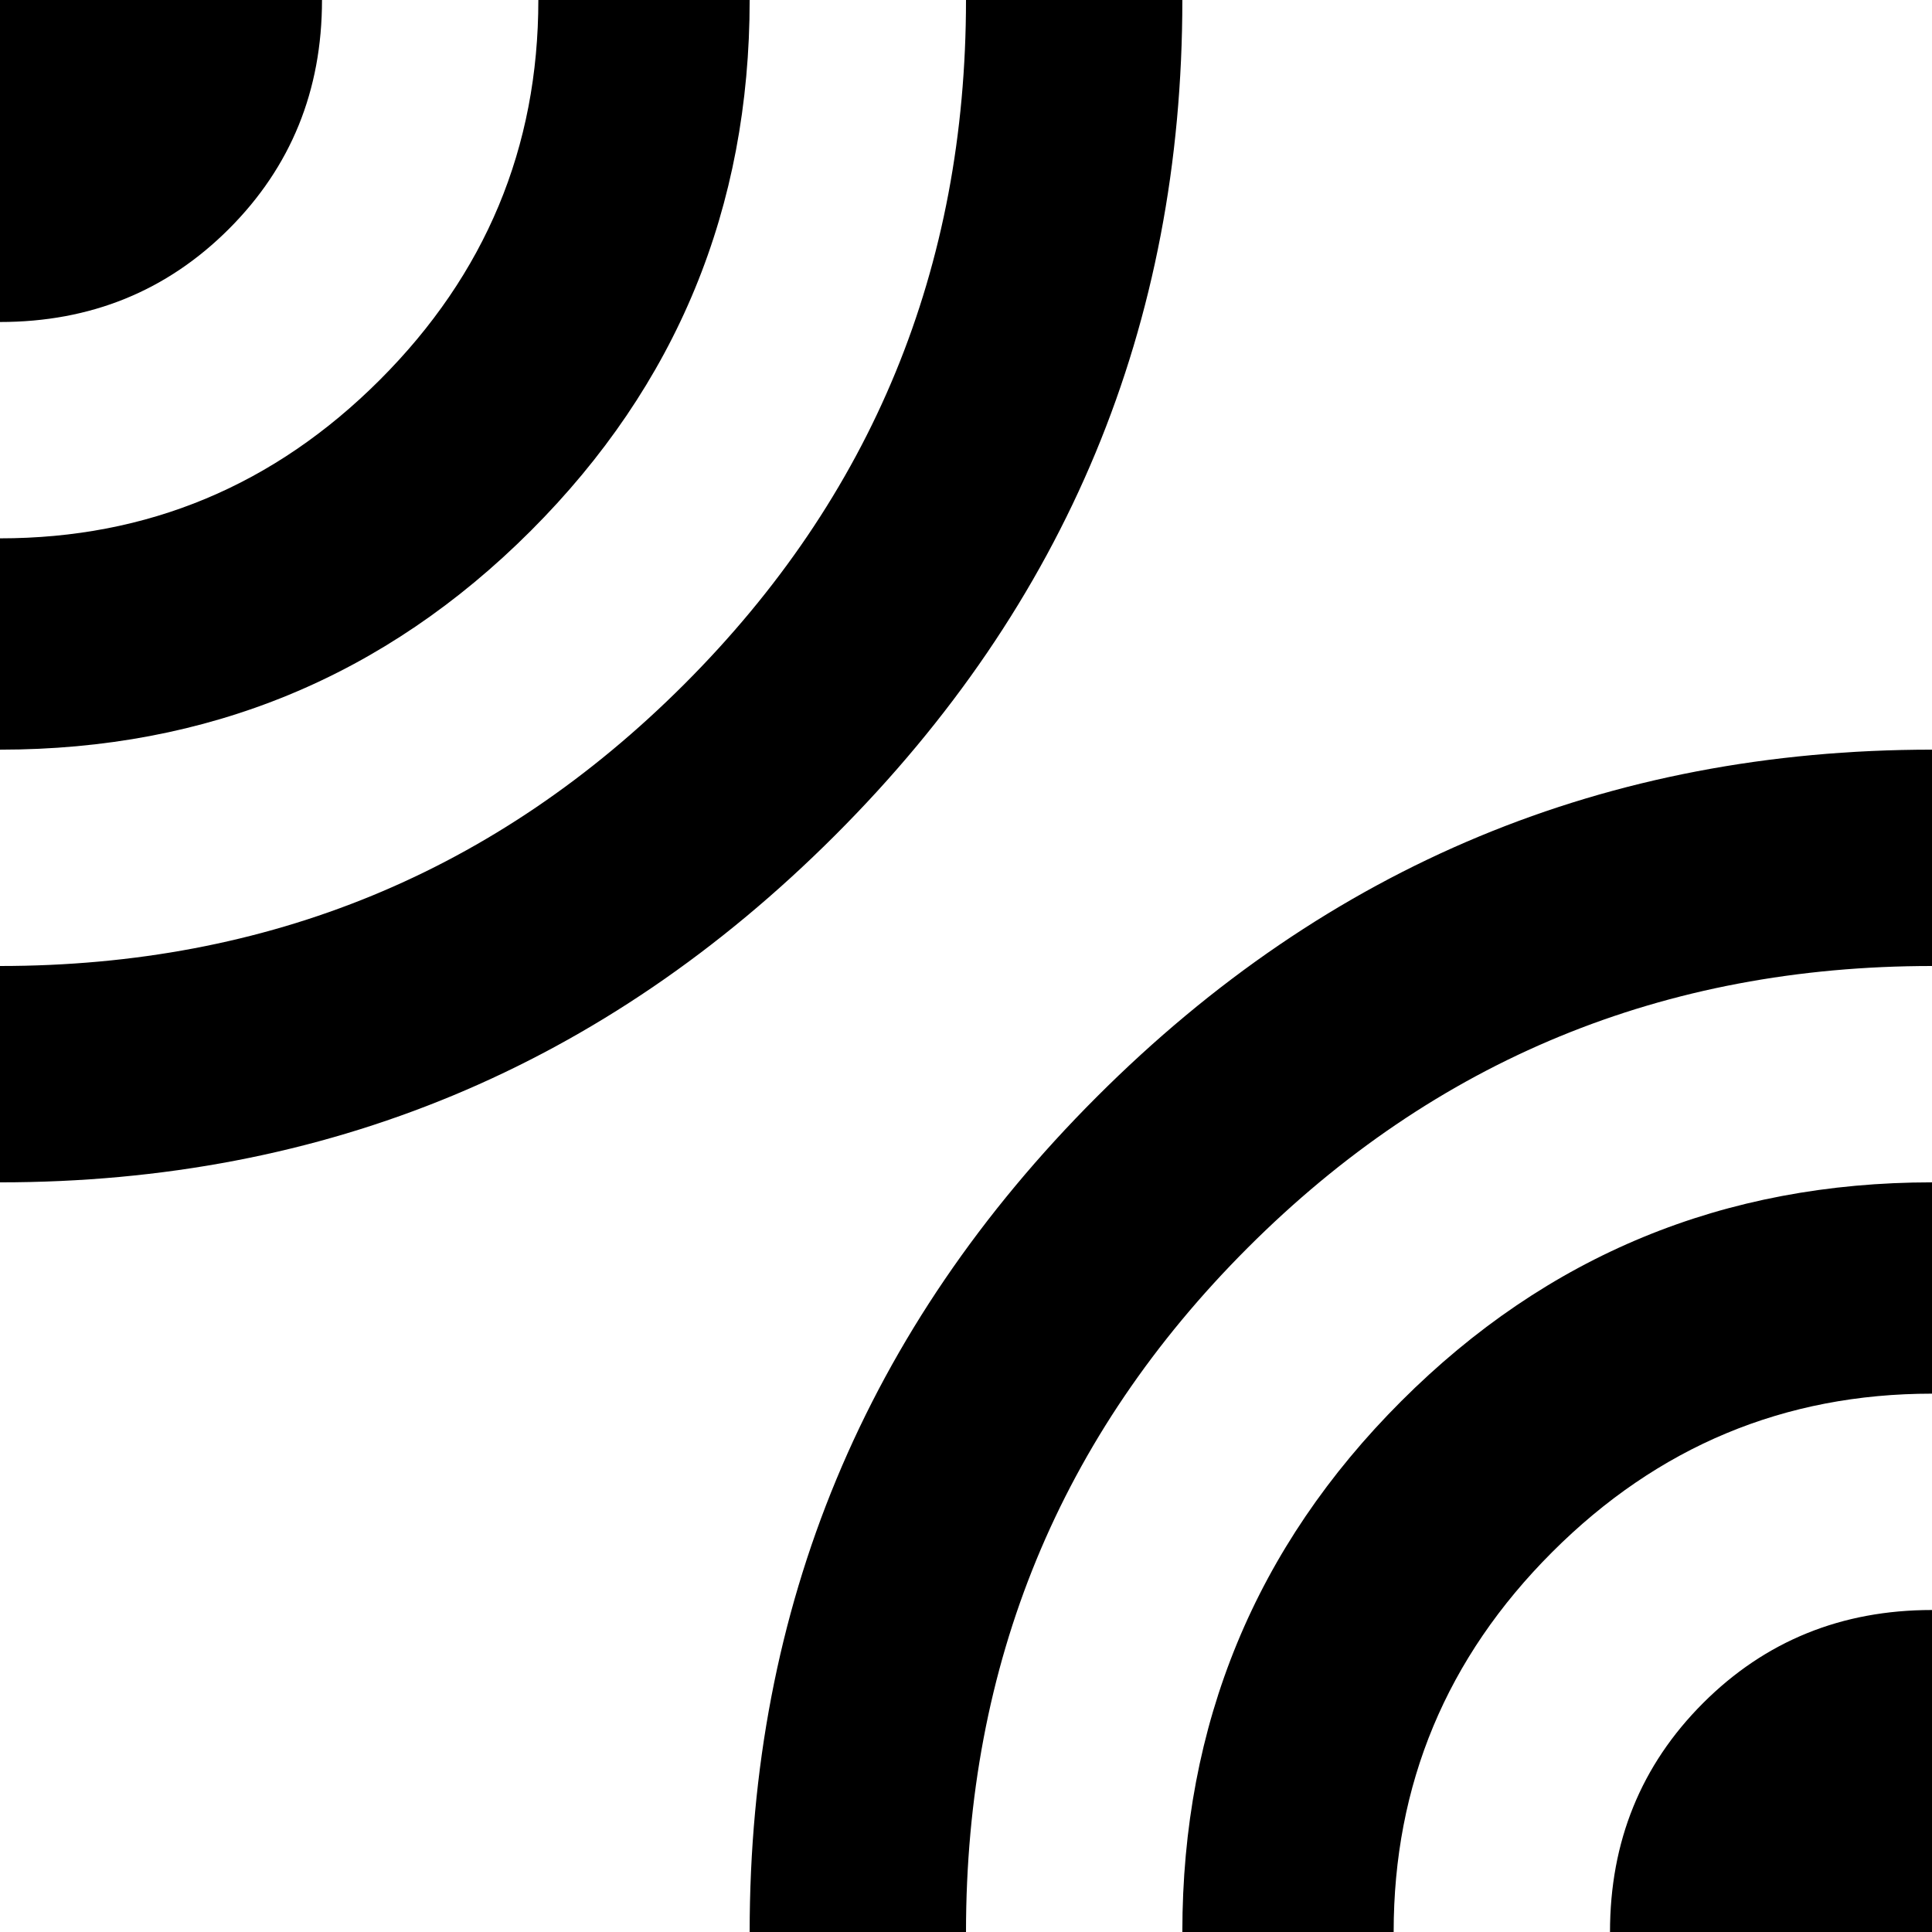 <svg xmlns="http://www.w3.org/2000/svg" width="1em" height="1em" viewBox="0 0 384 384"><path fill="currentColor" d="M64 0q0 27-18.5 45.5T0 64V0zm171 0q0 97-69 166T0 235v-43q80 0 136-56T192 0zm-86 0q0 62-43.5 105.5T0 149v-42q44 0 75.5-31.5T107 0zm0 384q0-97 69-166t166-69v43q-80 0-136 56t-56 136zm171 0q0-27 18.5-45.5T384 320v64zm-85 0q0-62 43.5-105.5T384 235v42q-44 0-75.5 31.5T277 384z"/></svg>